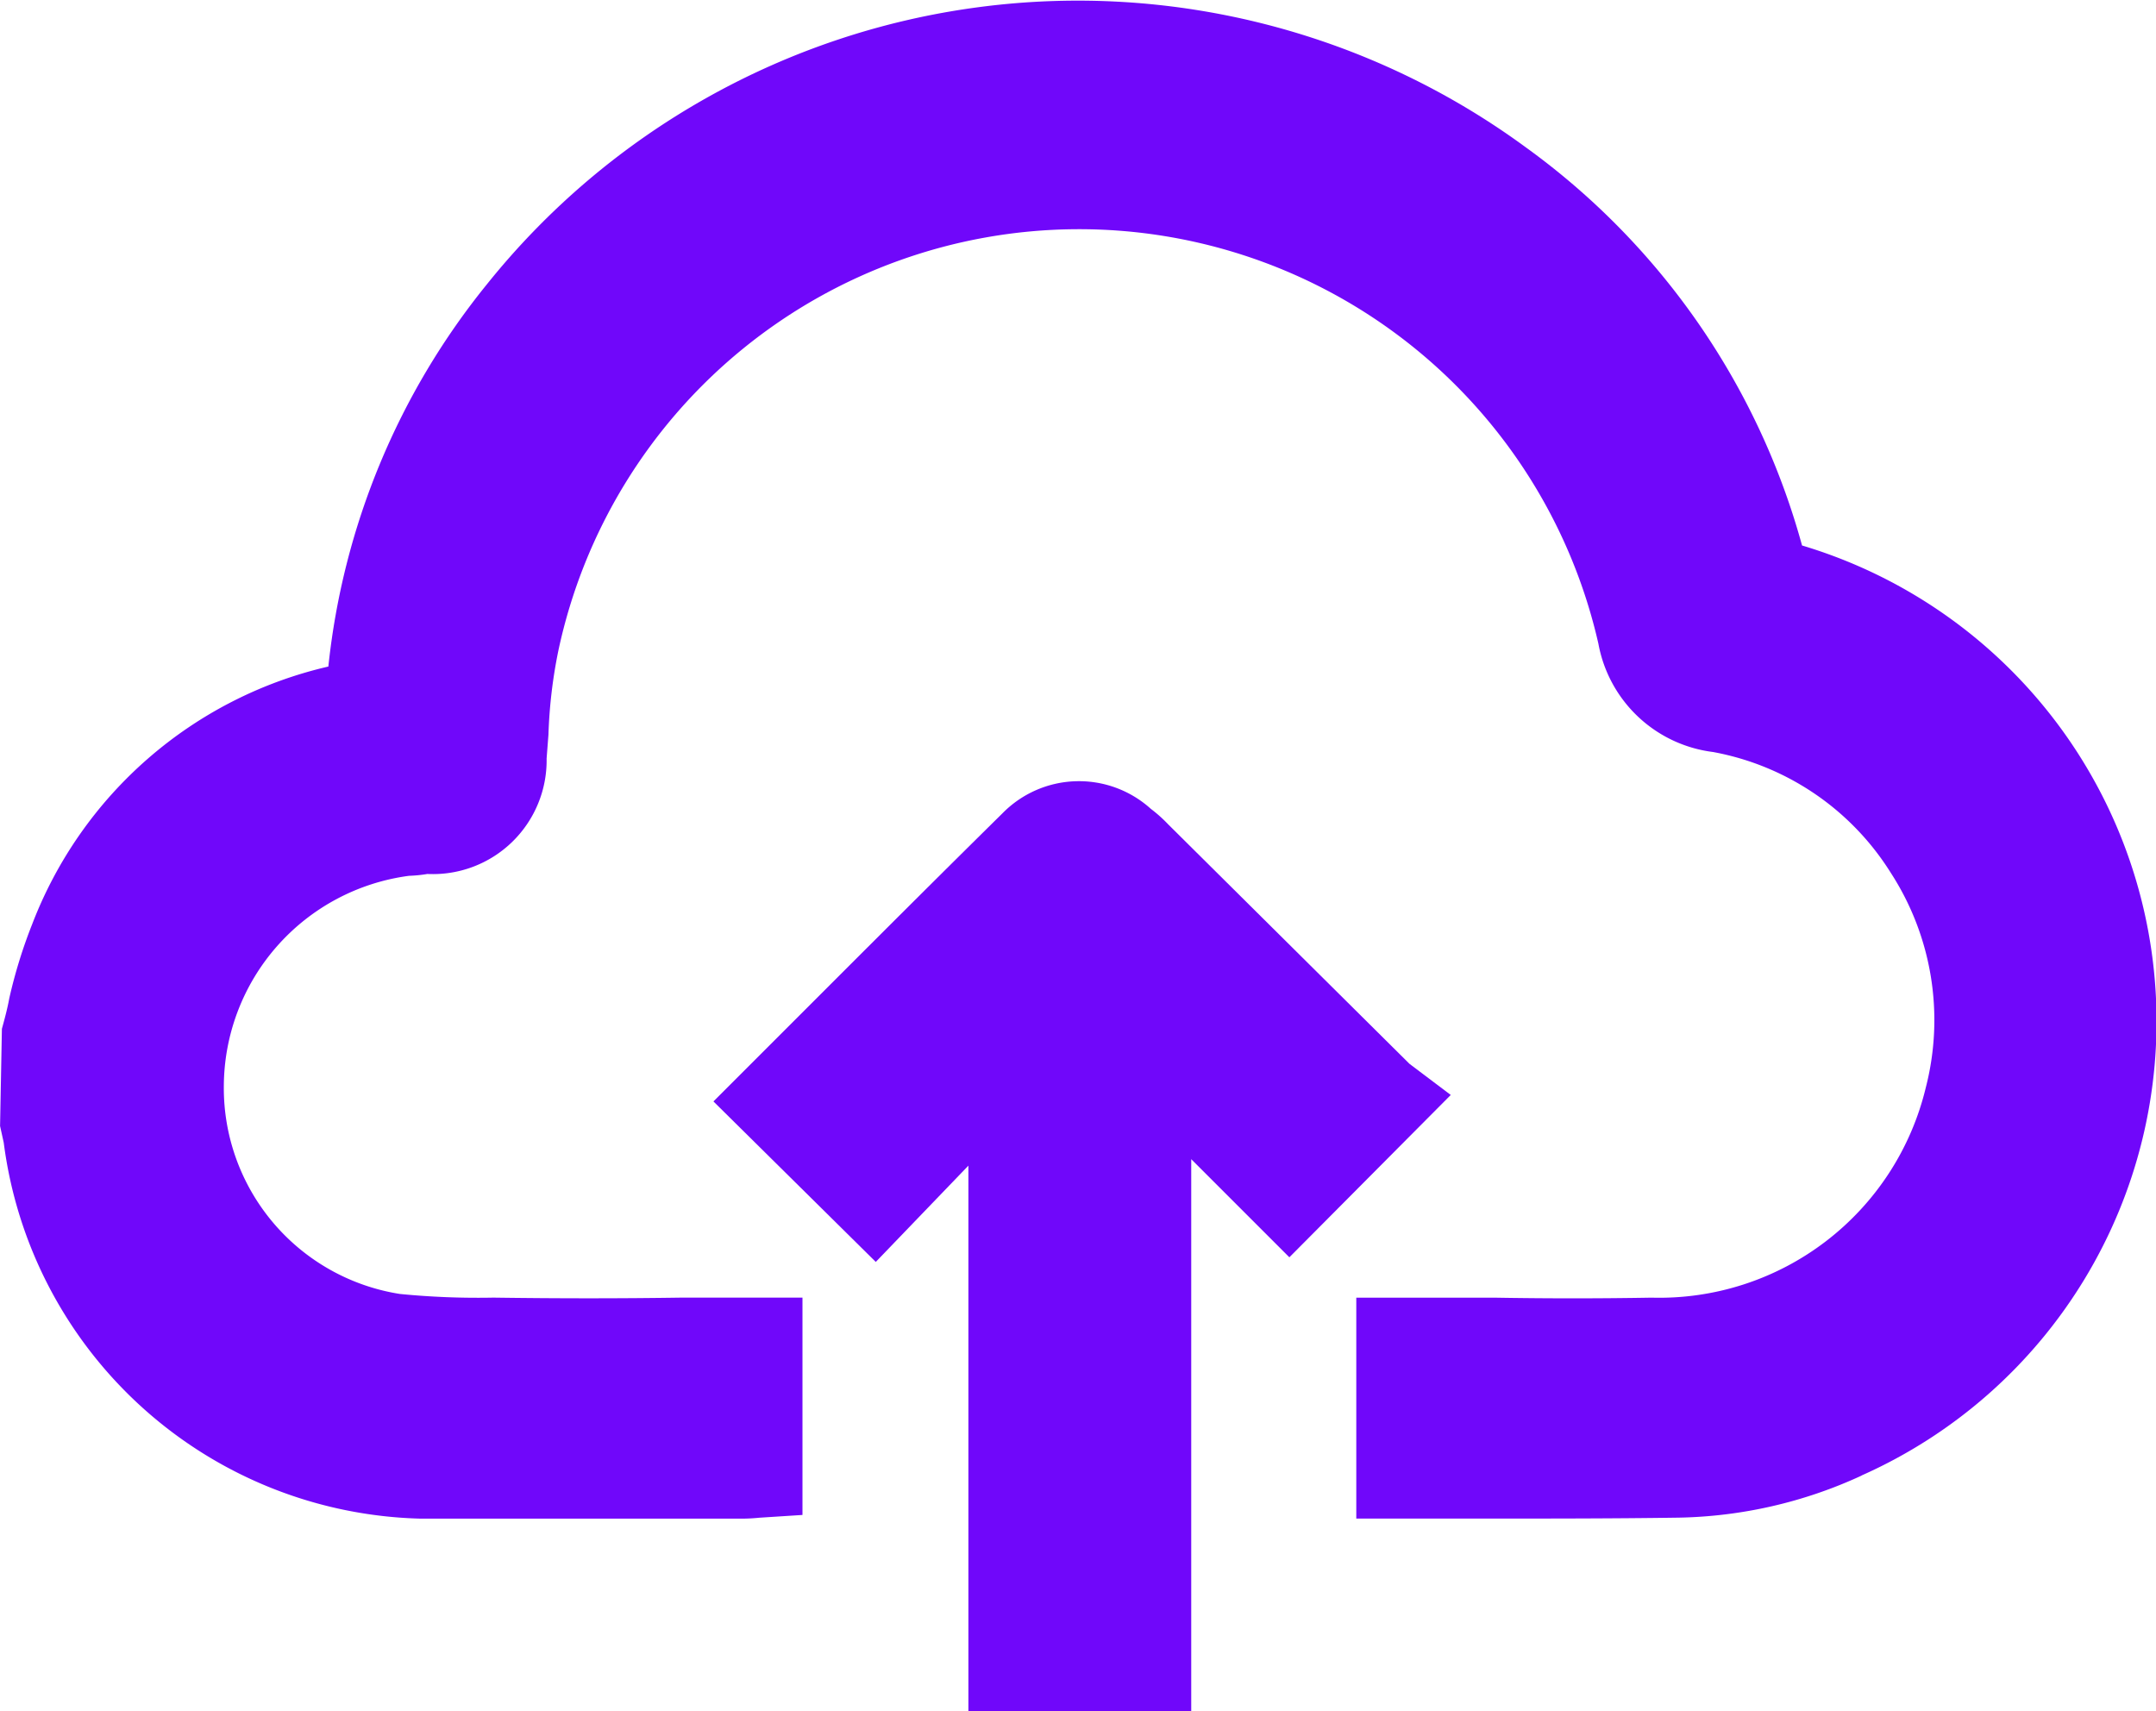 <svg id="Group_225" data-name="Group 225" xmlns="http://www.w3.org/2000/svg" width="64.682" height="51.339" viewBox="0 0 64.682 51.339">
  <g id="Group_205" data-name="Group 205" transform="translate(0 0)">
    <path id="Path_598" data-name="Path 598" d="M303.5,273.338A13.652,13.652,0,0,1,298,274.6c-1.926.028-3.852.028-5.805.028H288.34V268h4.127c1.568.027,3.164.027,4.732,0a8.225,8.225,0,0,0,8.226-6.3,8.118,8.118,0,0,0-1.045-6.438,7.992,7.992,0,0,0-5.337-3.632,4,4,0,0,1-3.439-3.246,15.975,15.975,0,0,0-31.2.193,14.81,14.81,0,0,0-.3,2.531l-.055.715a3.412,3.412,0,0,1-3.577,3.466,4.131,4.131,0,0,1-.55.055,6.394,6.394,0,0,0-5.557,6.3,6.255,6.255,0,0,0,5.282,6.245,23.916,23.916,0,0,0,2.806.11c1.953.027,3.8.027,5.64,0h3.632v6.52l-1.293.083a5.4,5.4,0,0,1-.578.028h-9.574a12.935,12.935,0,0,1-12.518-11.28l-.11-.5.055-2.916c.083-.3.165-.605.22-.908a14.966,14.966,0,0,1,.688-2.229,12.537,12.537,0,0,1,8.886-7.731,21.822,21.822,0,0,1,4.76-11.472,22.721,22.721,0,0,1,31.171-4.1,21.864,21.864,0,0,1,8.281,11.94,14.906,14.906,0,0,1,1.788,27.9Z" transform="translate(-247.65 -229.069)" fill="#7007fa"/>
  </g>
  <g id="Group_206" data-name="Group 206" transform="translate(21.404 23.438)">
    <path id="Path_599" data-name="Path 599" d="M277.55,247l-4.842,4.87-2.944-2.944V265.49h-6.685v-16.37l-2.779,2.889-4.87-4.815,3.109-3.109c1.843-1.843,3.687-3.687,5.557-5.53a3.215,3.215,0,0,1,4.457-.138,4.24,4.24,0,0,1,.523.468l7.236,7.181Z" transform="translate(-255.43 -237.588)" fill="#7007fa"/>
  </g>
</svg>
